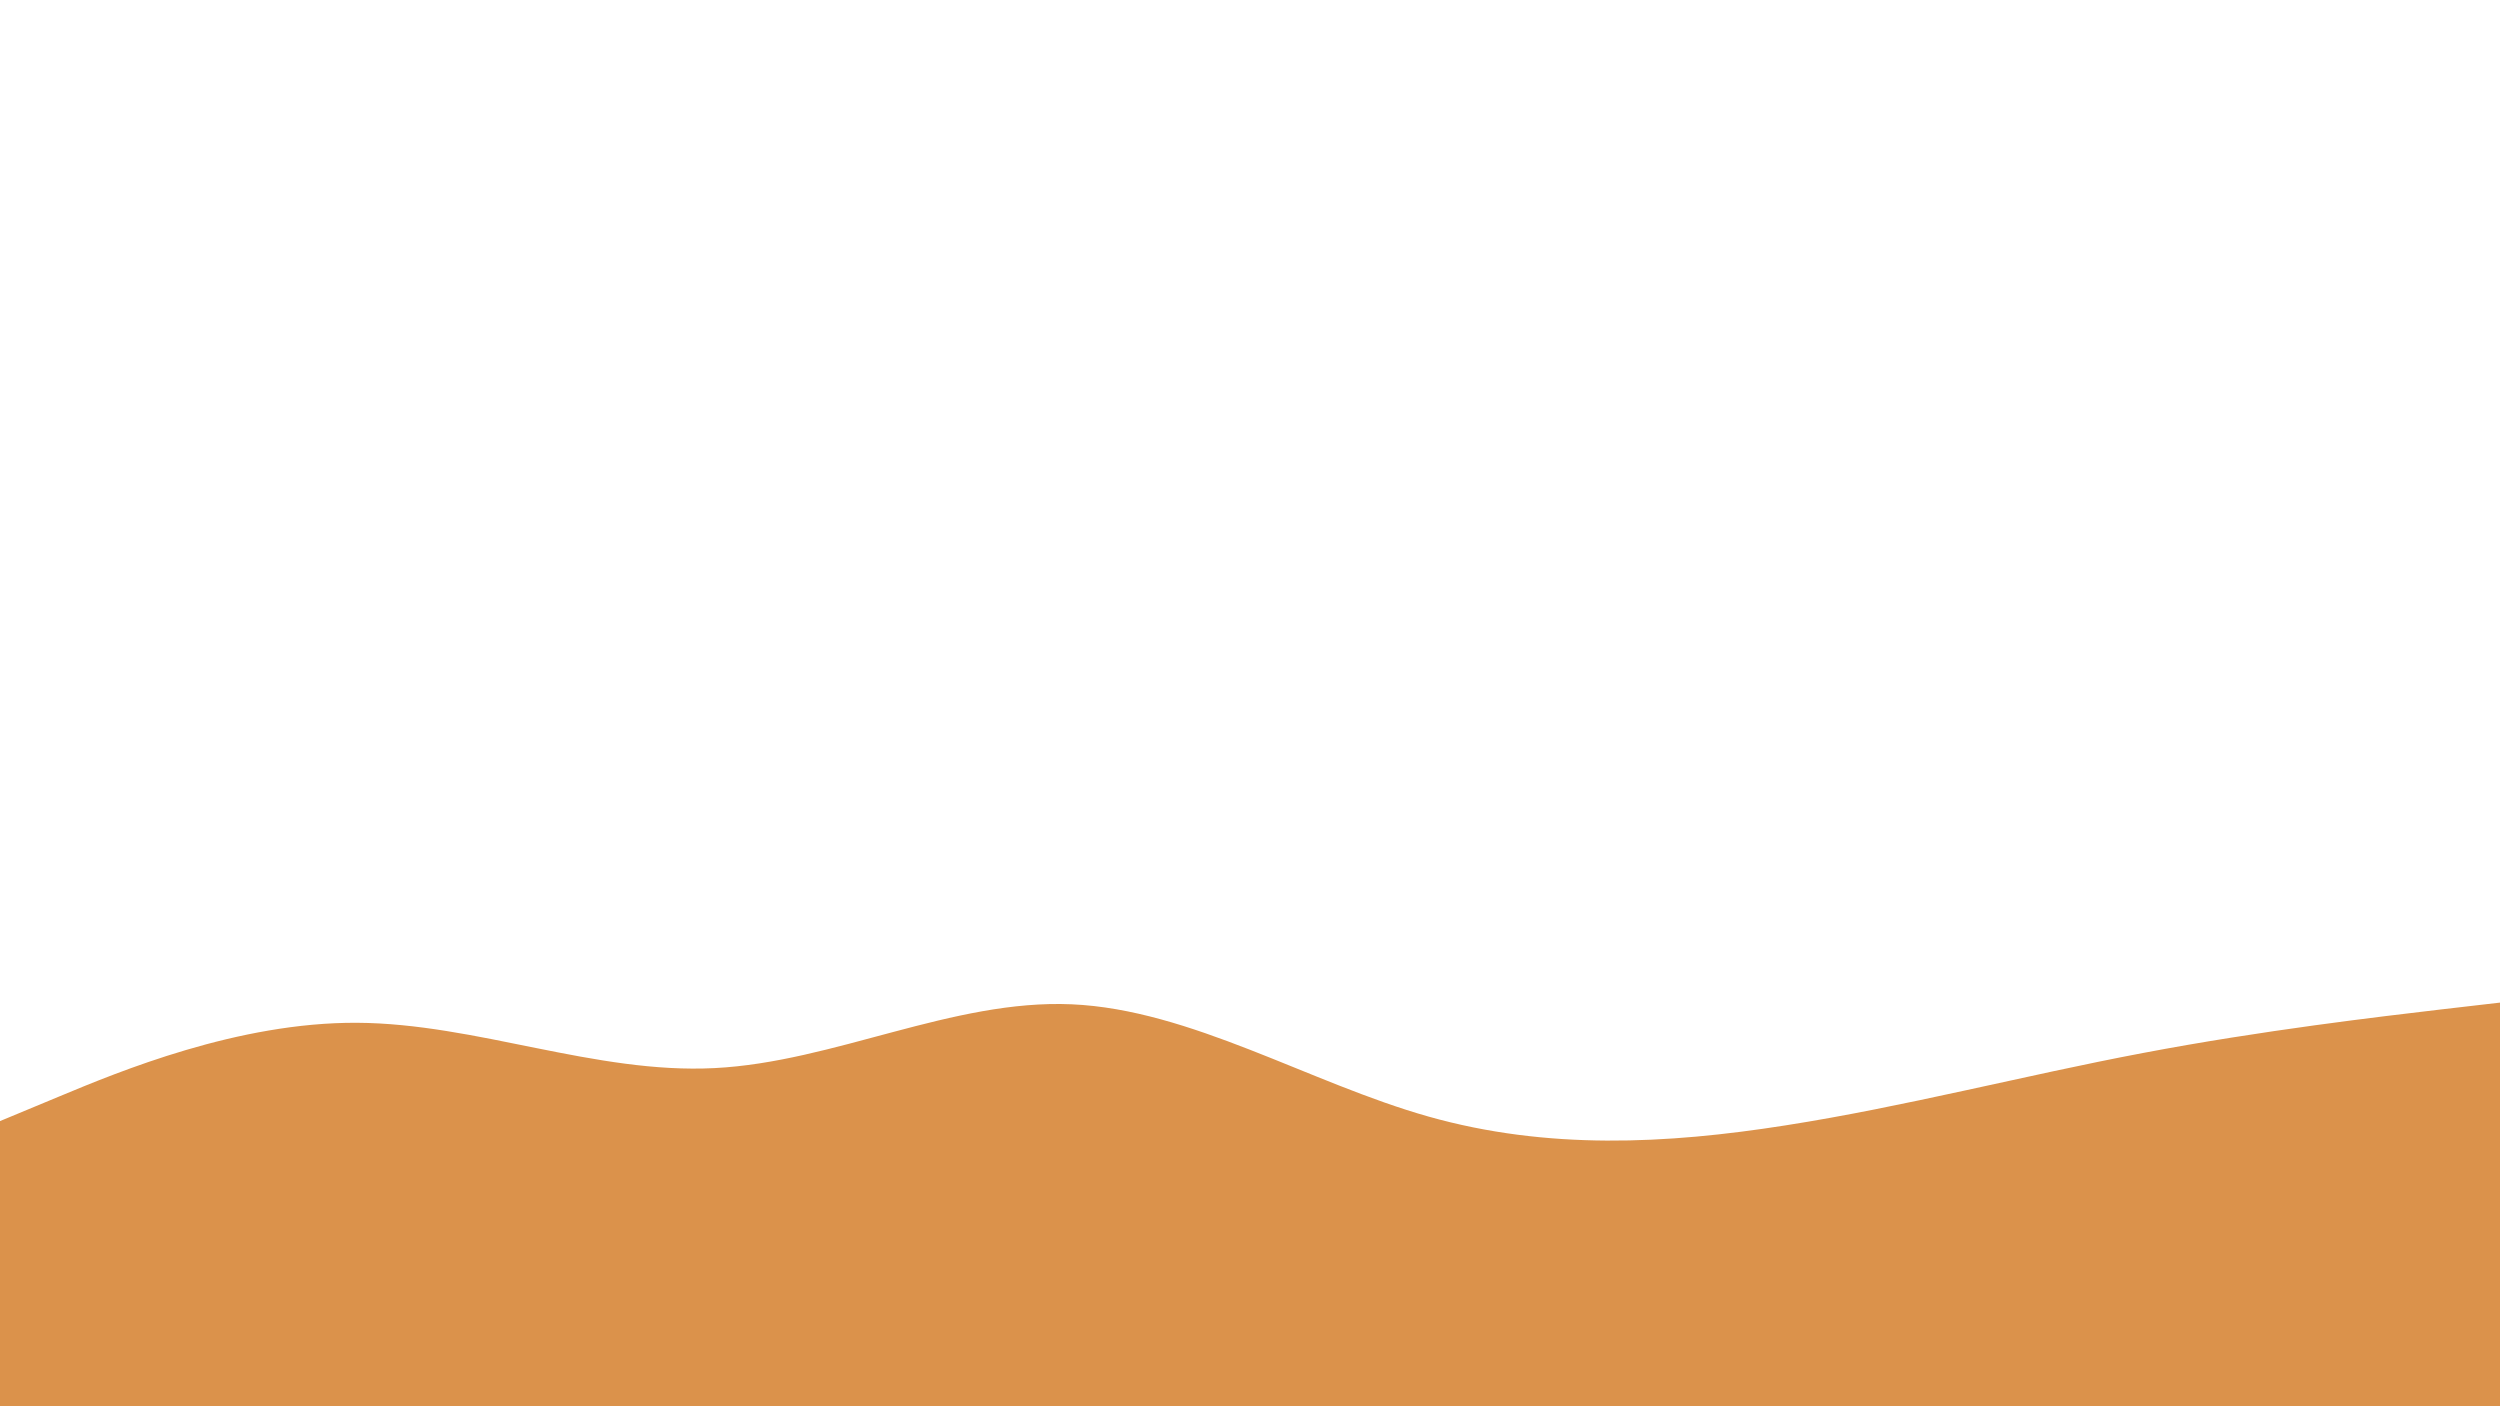 <svg id="visual" viewBox="0 0 1920 1080" width="1920" height="1080" xmlns="http://www.w3.org/2000/svg" xmlns:xlink="http://www.w3.org/1999/xlink" version="1.1"><path d="M0 861L45.7 842C91.3 823 182.7 785 274.2 785.5C365.7 786 457.3 825 548.8 820.3C640.3 815.7 731.7 767.3 823 771.3C914.3 775.3 1005.7 831.7 1097 857.5C1188.3 883.3 1279.7 878.7 1371.2 864.3C1462.7 850 1554.3 826 1645.8 808.7C1737.3 791.3 1828.7 780.7 1874.3 775.3L1920 770L1920 1081L1874.3 1081C1828.7 1081 1737.3 1081 1645.8 1081C1554.3 1081 1462.7 1081 1371.2 1081C1279.7 1081 1188.3 1081 1097 1081C1005.7 1081 914.3 1081 823 1081C731.7 1081 640.3 1081 548.8 1081C457.3 1081 365.7 1081 274.2 1081C182.7 1081 91.3 1081 45.7 1081L0 1081Z" fill="#DB924B" stroke-linecap="round" stroke-linejoin="miter"></path></svg>